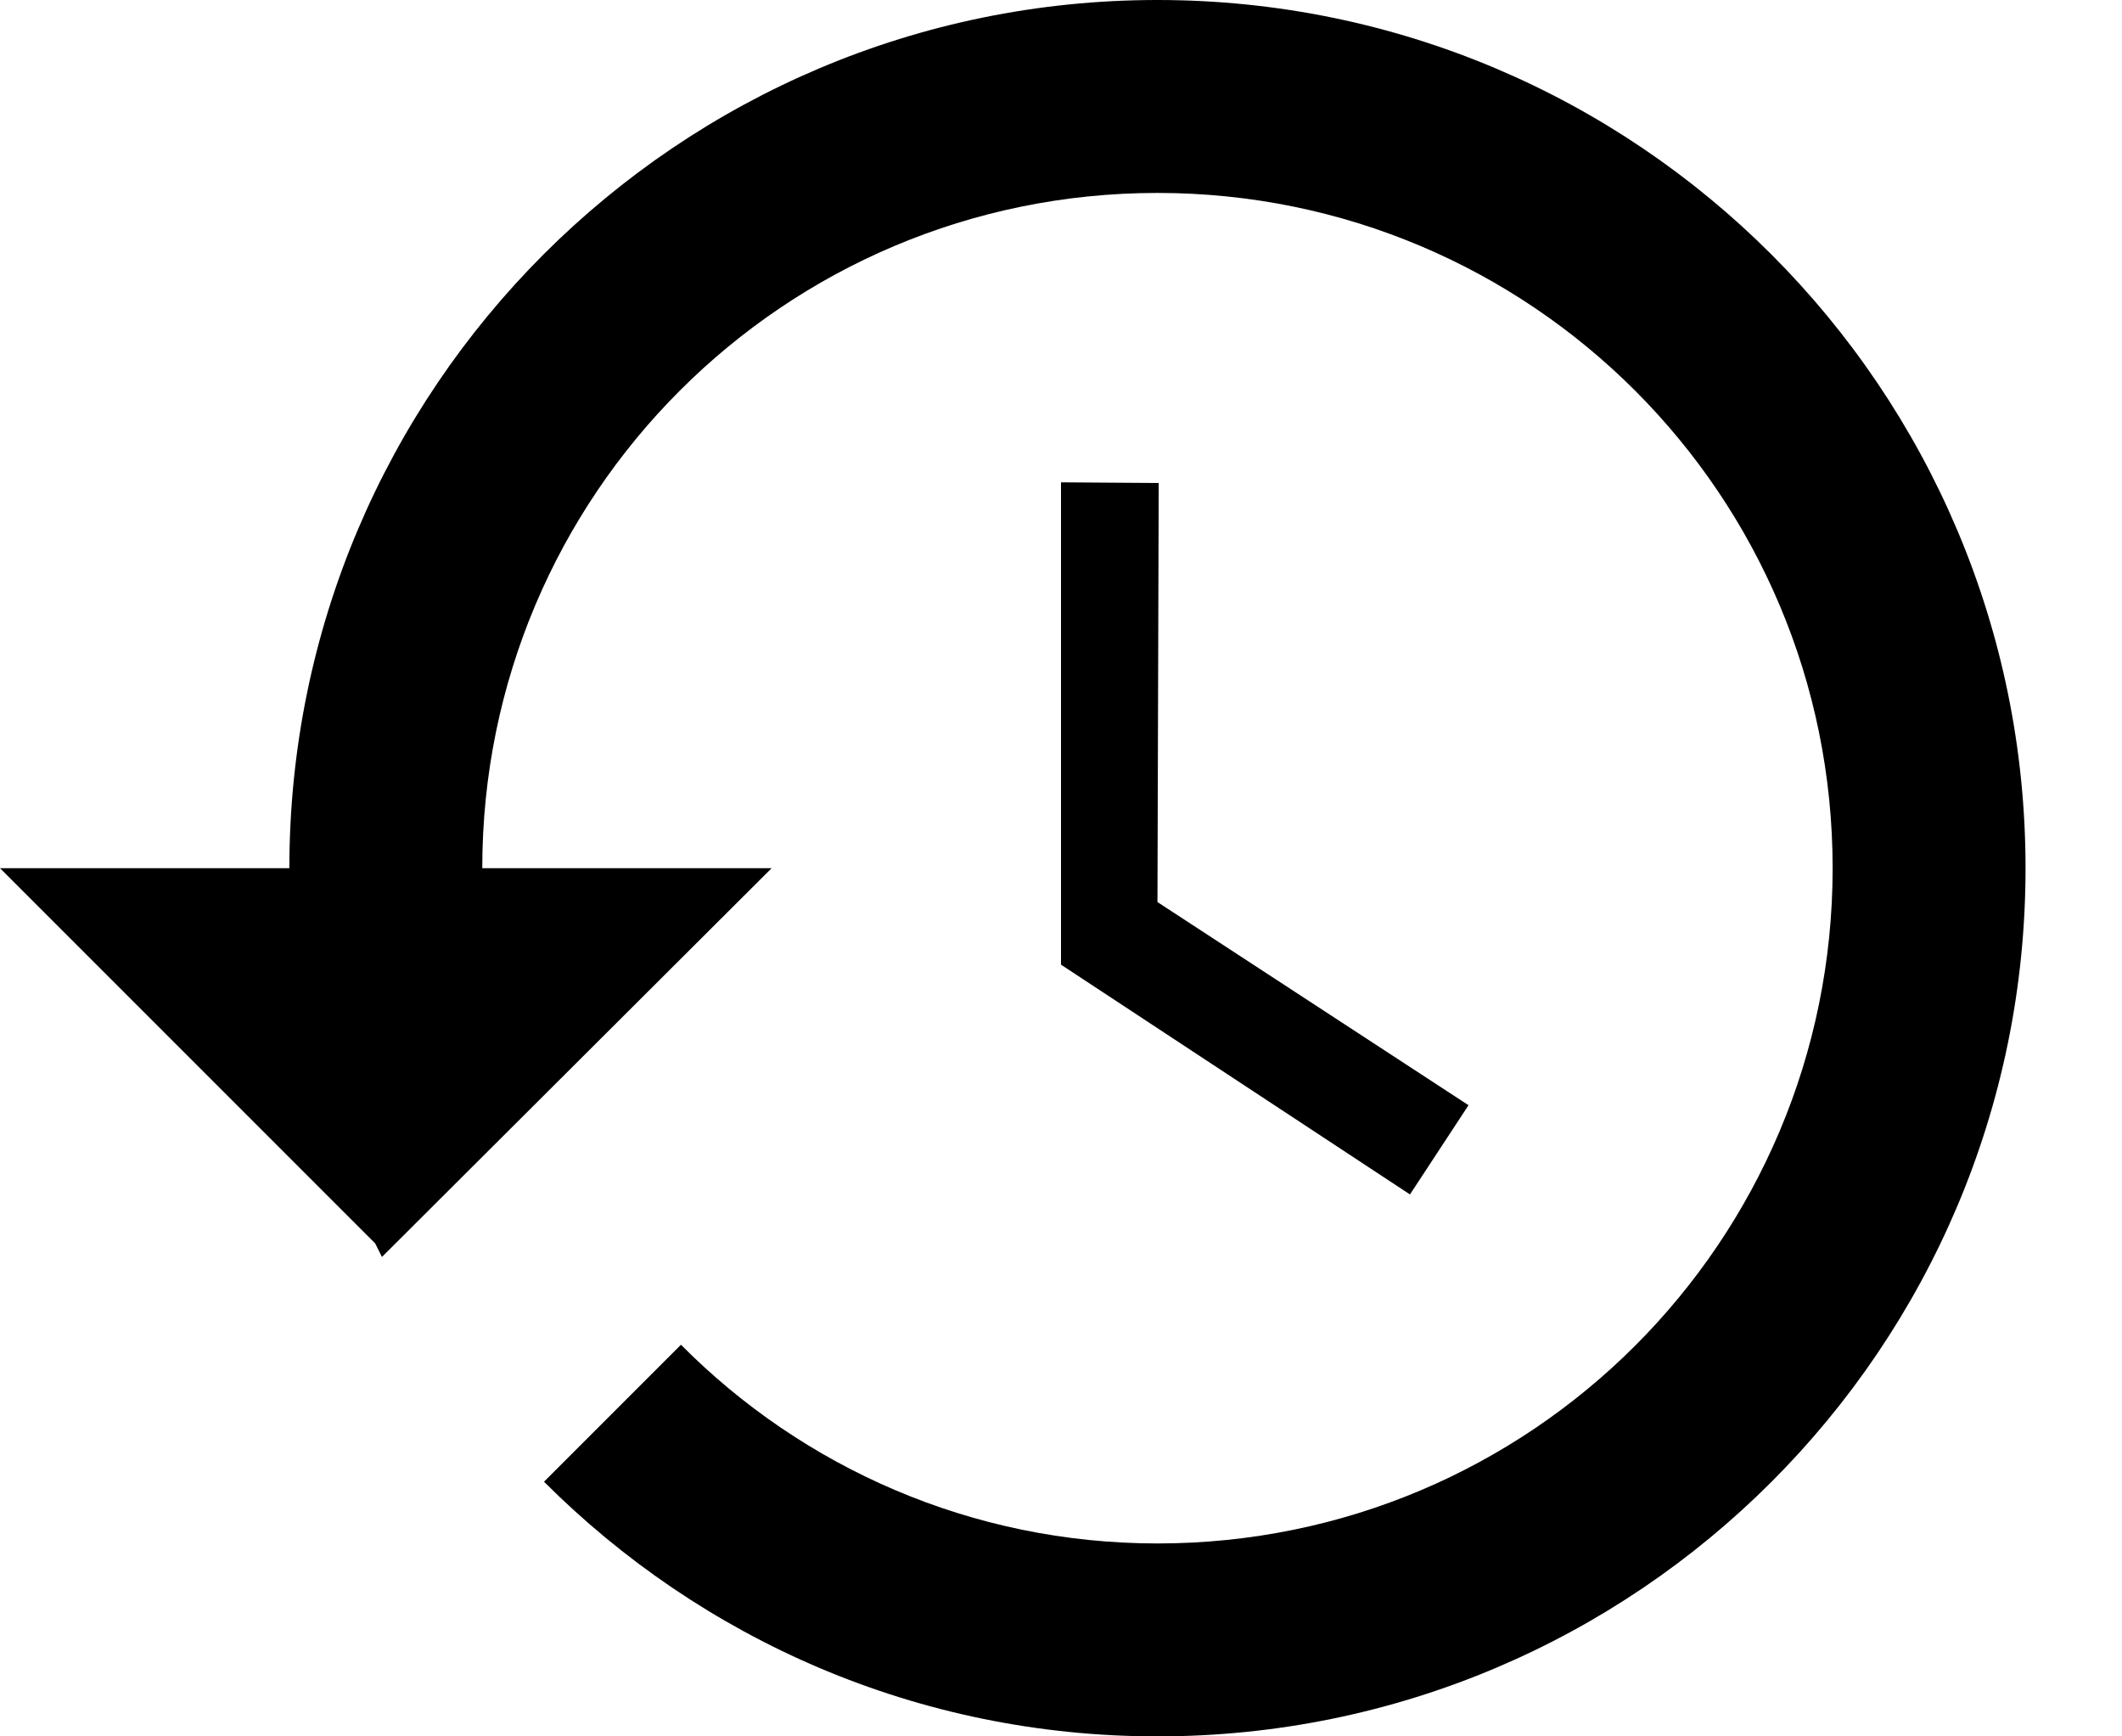 <svg xmlns="http://www.w3.org/2000/svg" width="22" height="18" viewBox="0 0 22 18">
  <path fill="#000000" d="M12,0 C7.03,0 3,4.03 3,9 L0,9 L3.89,12.89 L3.96,13.03 L8,9 L5,9 C5,5.13 8.13,2 12,2 C15.87,2 19,5.13 19,9 C19,12.87 15.87,16 12,16 C10.07,16 8.32,15.21 7.06,13.94 L5.64,15.36 C7.27,16.99 9.51,18 12,18 C16.97,18 21,13.97 21,9 C21,4.03 16.97,0 12,0 Z M11,5 L11,10 L14.618,12.382 L15.225,11.457 L12,9.351 L12.013,5.007 L11,5 Z"/>
</svg>
